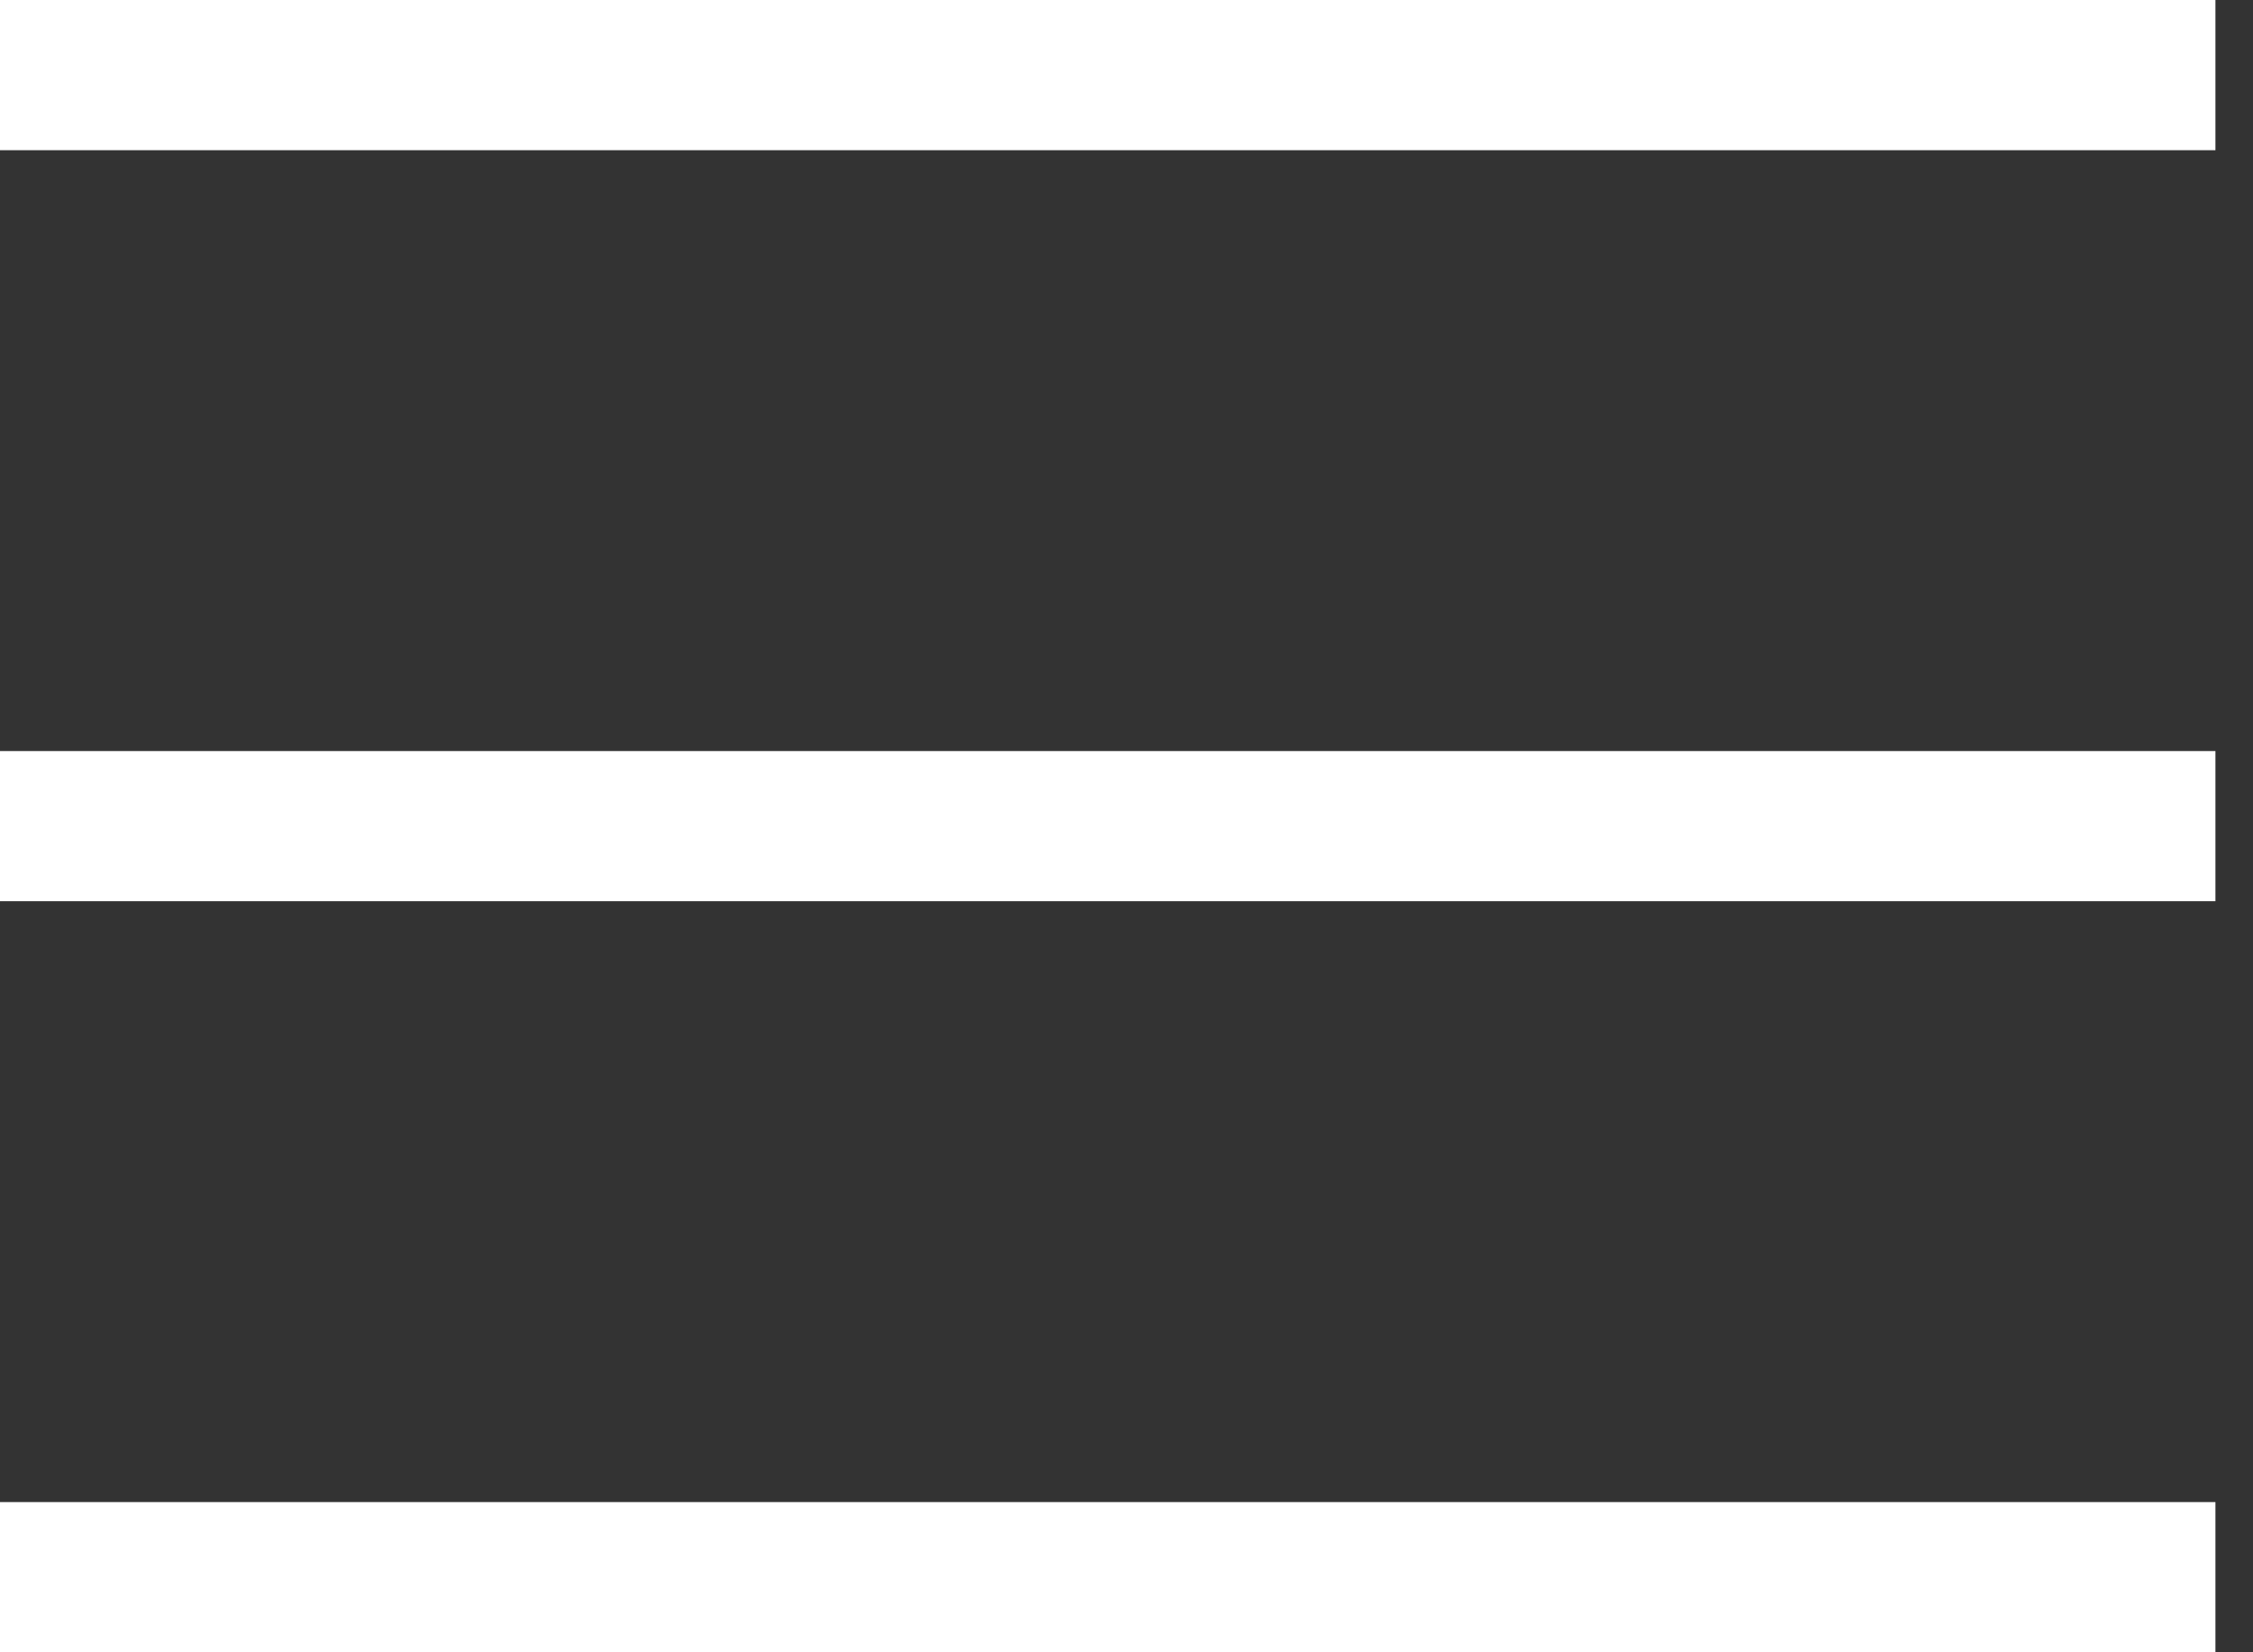 <svg width="30" height="22" viewBox="0 0 30 22" fill="none" xmlns="http://www.w3.org/2000/svg">
<rect x="0" y="0" width="30" height="22" fill="#333333" stroke="none"/>
<path d="M0 1H29.5" stroke="white" stroke-width="2"/>
<path d="M0 11H29.5" stroke="white" stroke-width="2"/>
<path d="M0 21H29.5" stroke="white" stroke-width="2"/>
</svg>

